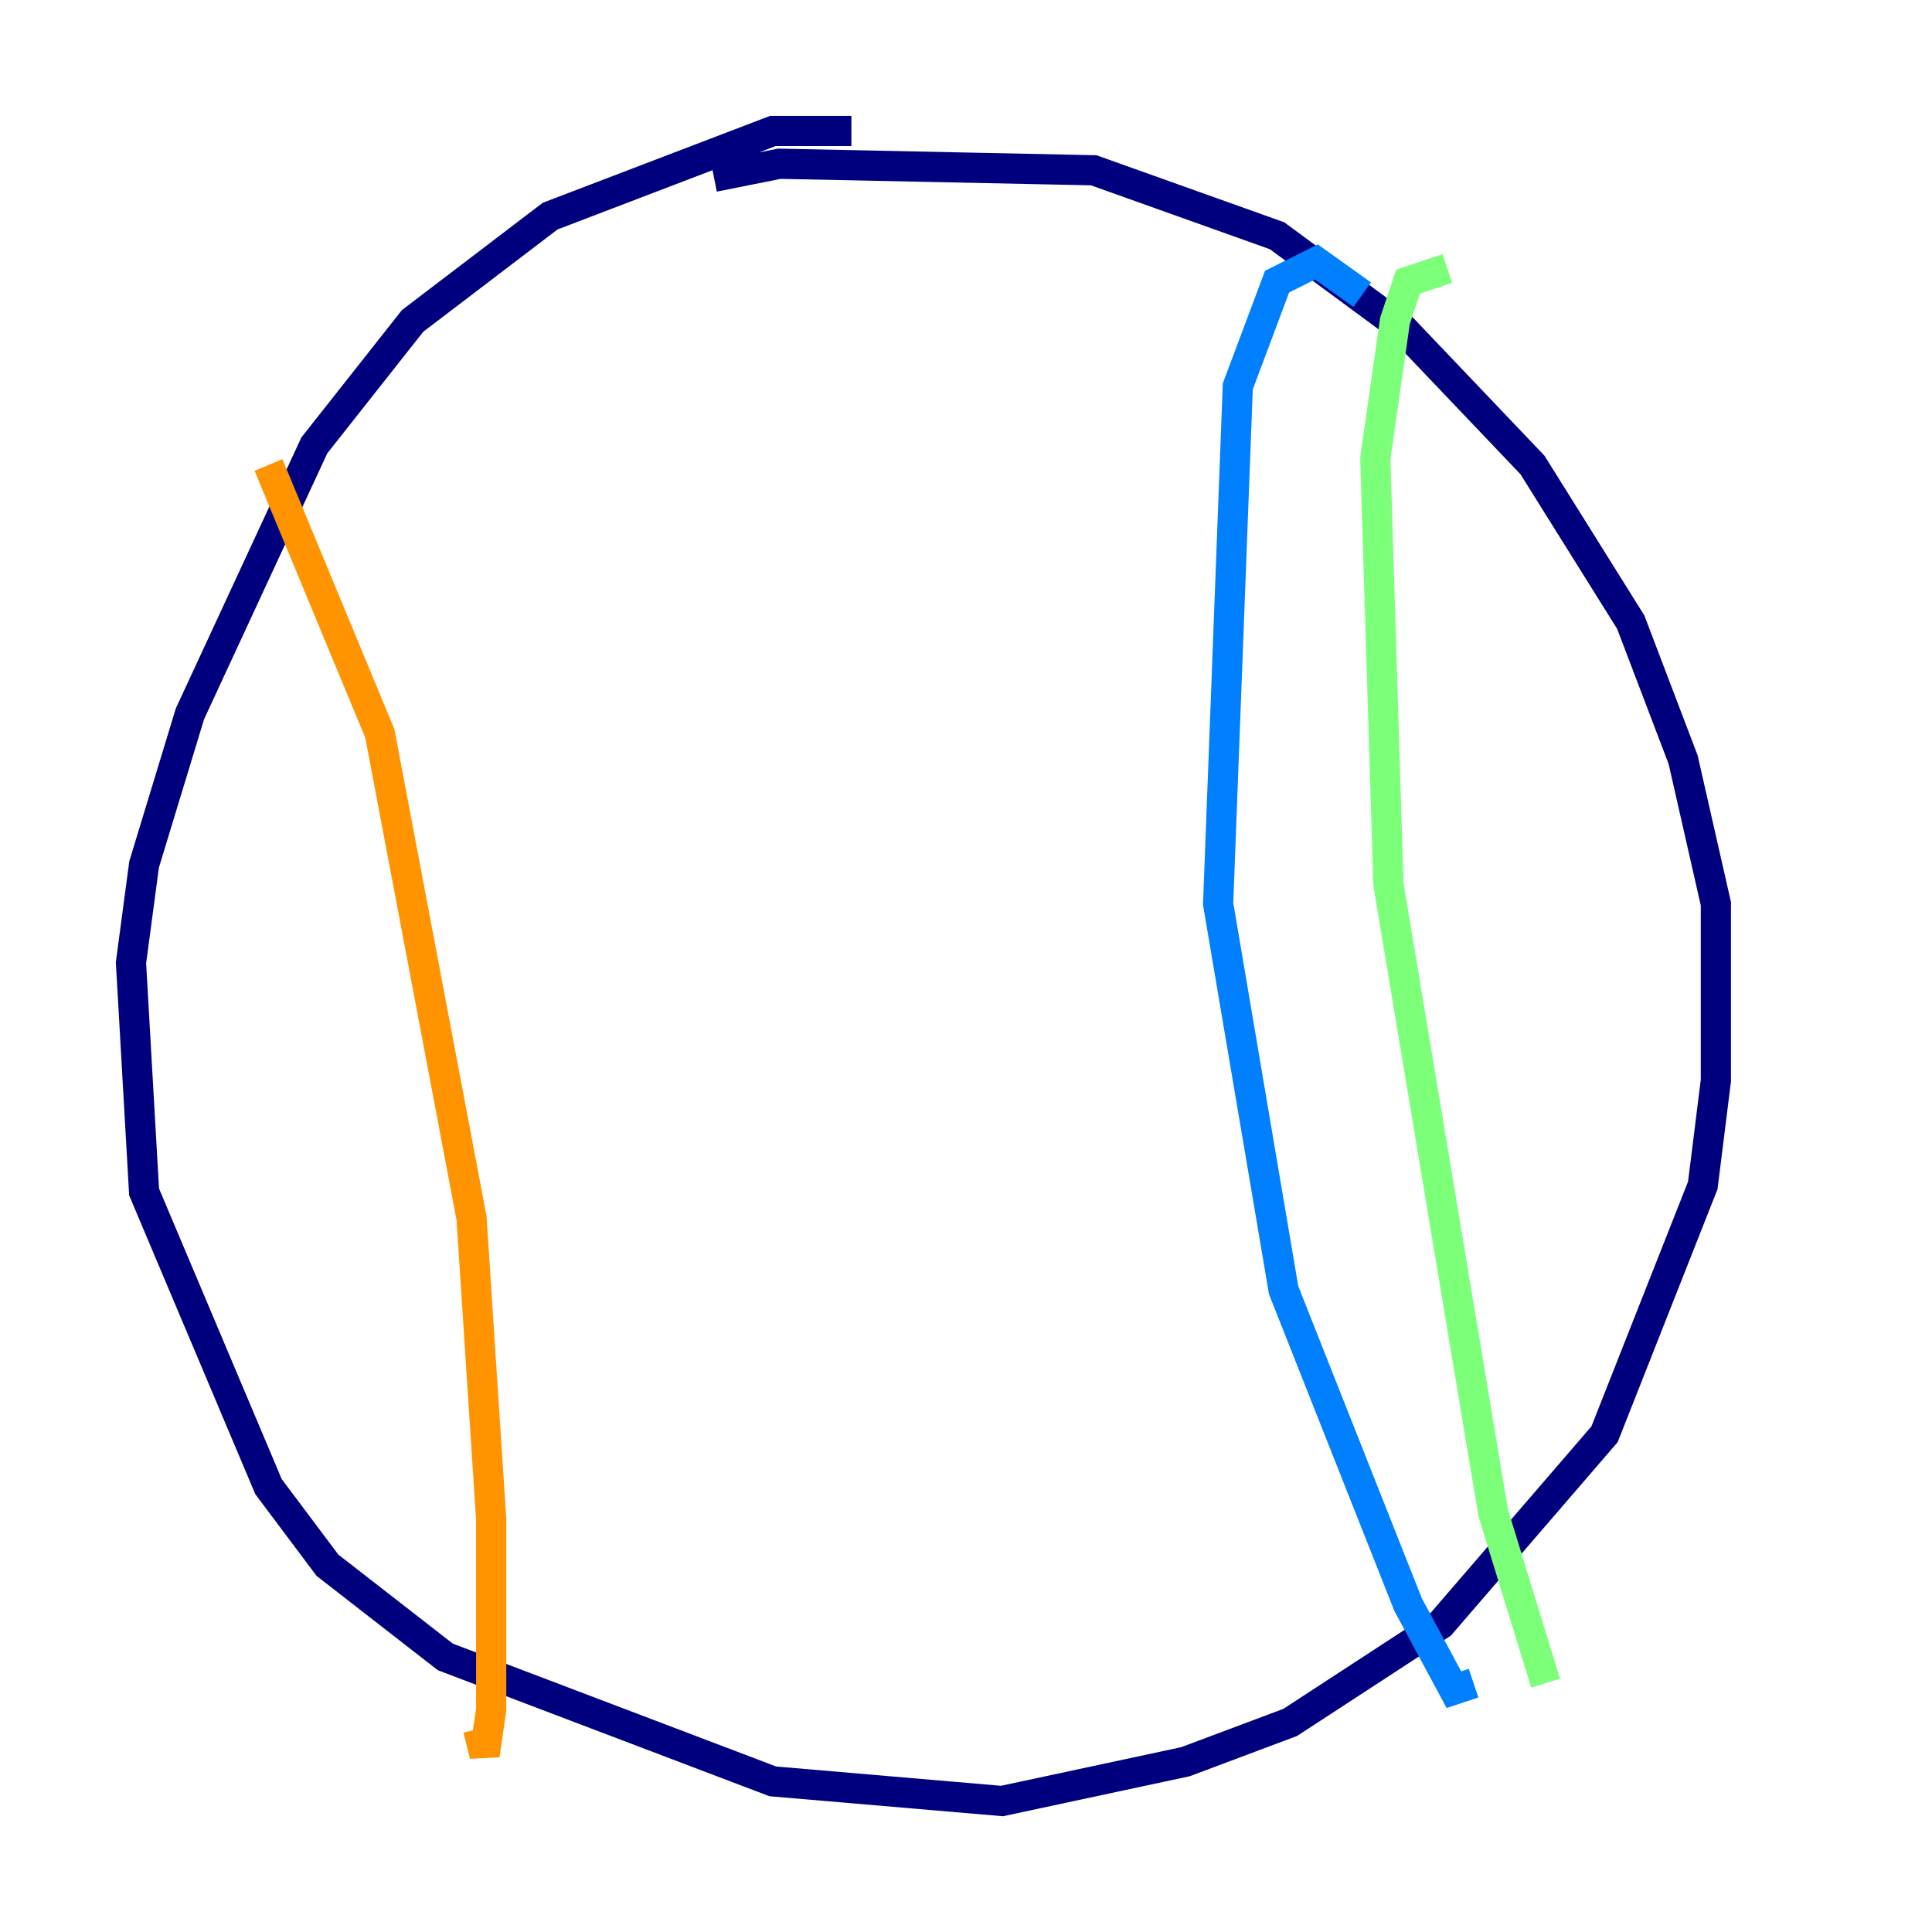 <?xml version="1.0" encoding="utf-8" ?>
<svg baseProfile="tiny" height="128" version="1.2" viewBox="0,0,128,128" width="128" xmlns="http://www.w3.org/2000/svg" xmlns:ev="http://www.w3.org/2001/xml-events" xmlns:xlink="http://www.w3.org/1999/xlink"><defs /><polyline fill="none" points="56.407,8.678 51.2,8.678 36.447,14.319 27.336,21.261 20.827,29.505 12.583,47.295 9.546,57.275 8.678,63.783 9.546,78.969 17.79,98.495 21.695,103.702 29.505,109.776 51.2,118.02 66.386,119.322 78.536,116.719 85.478,114.115 95.458,107.607 106.305,95.024 112.814,78.536 113.681,71.593 113.681,59.878 111.512,50.332 108.041,41.22 101.532,30.807 92.854,21.695 84.61,15.62 72.461,11.281 51.634,10.848 47.295,11.715" stroke="#00007f" stroke-width="2" /><polyline fill="none" points="90.251,19.525 87.214,17.356 84.61,18.658 82.007,25.6 80.705,59.878 85.044,85.478 93.288,106.305 96.325,111.946 97.627,111.512" stroke="#0080ff" stroke-width="2" /><polyline fill="none" points="95.891,17.79 93.288,18.658 92.42,21.261 91.119,30.373 91.986,58.576 98.929,100.231 102.4,111.512" stroke="#7cff79" stroke-width="2" /><polyline fill="none" points="17.79,30.807 25.166,48.597 31.241,80.705 32.542,100.664 32.542,113.248 32.108,116.285 31.675,114.549" stroke="#ff9400" stroke-width="2" /><polyline fill="none" points="29.071,26.034 29.071,26.034" stroke="#7f0000" stroke-width="2" /></svg>